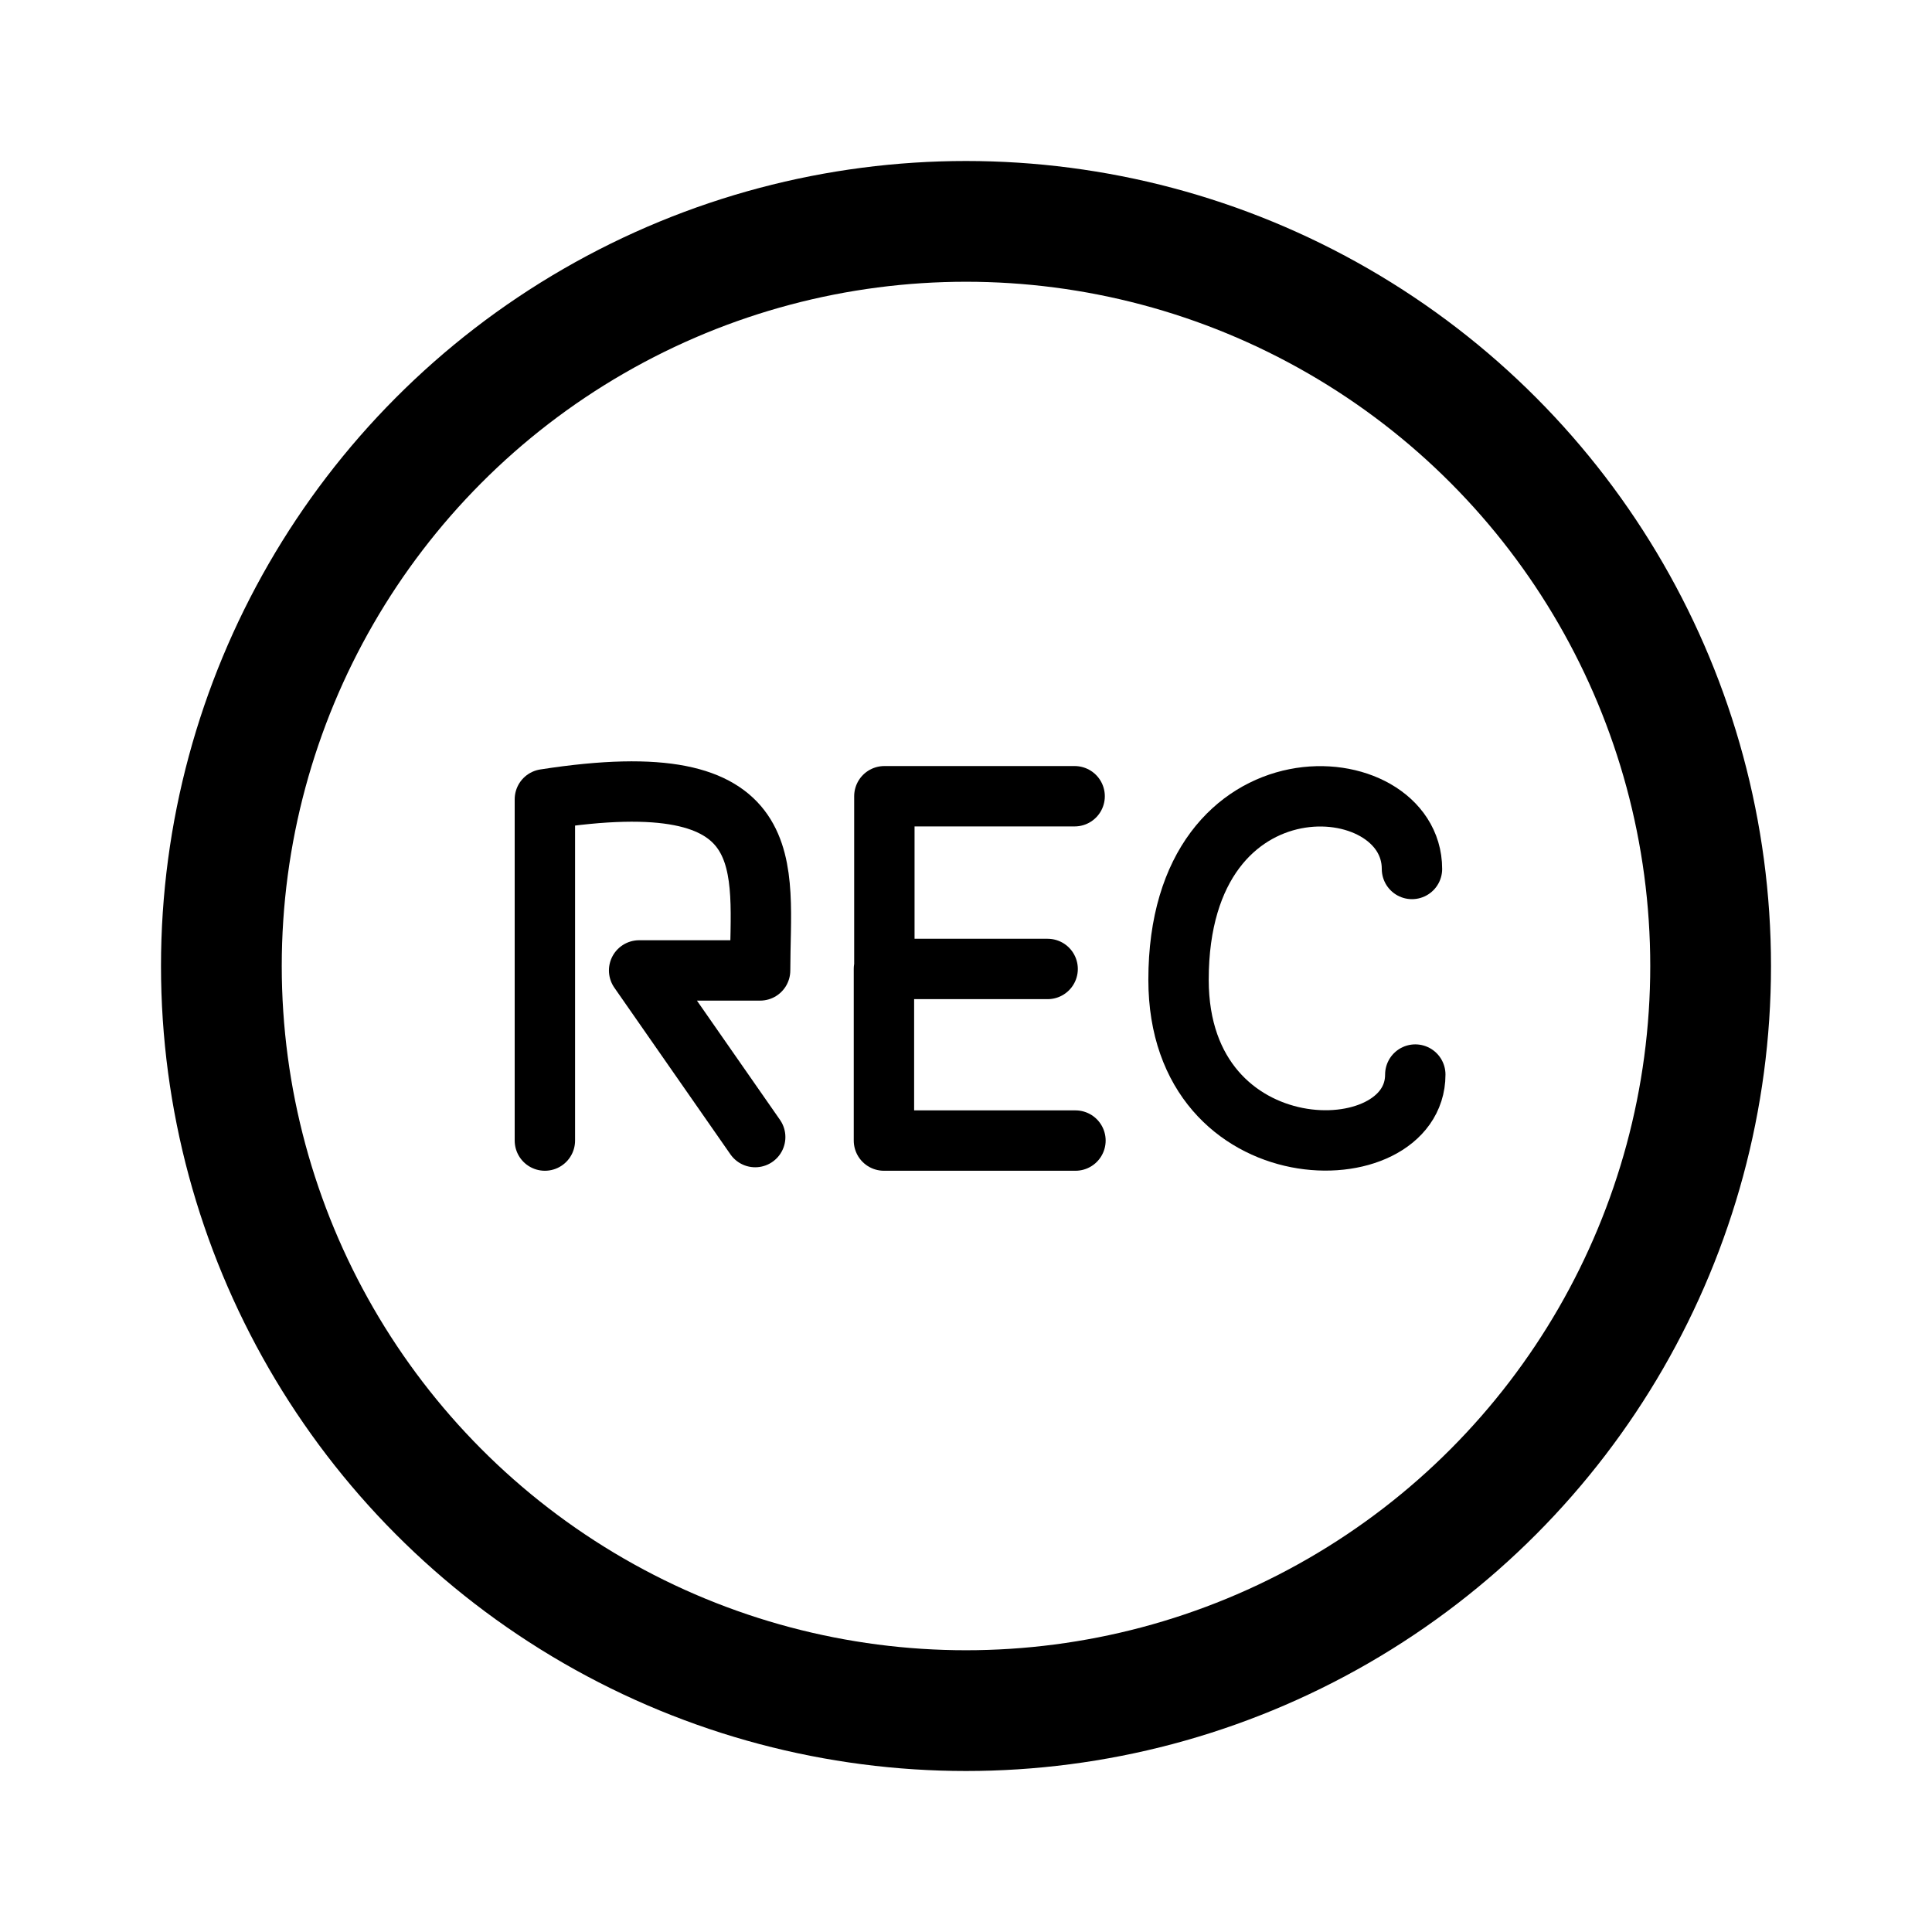 <?xml version="1.0" encoding="UTF-8" standalone="no"?>
<!-- Created with Inkscape (http://www.inkscape.org/) -->

<svg
   width="192"
   height="192"
   viewBox="0 0 192 192"
   version="1.1"
   id="svg5"
   xml:space="preserve"
   xmlns="http://www.w3.org/2000/svg"
   xmlns:svg="http://www.w3.org/2000/svg"><defs
     id="defs2" /><g
     id="layer1"
     style="display:inline"><circle
       style="display:inline;fill:none;fill-opacity:1;stroke:#000000;stroke-width:12;stroke-linecap:round;stroke-linejoin:round;stroke-miterlimit:6;stroke-dasharray:none;paint-order:fill markers stroke"
       id="path670"
       cx="96"
       cy="96"
       r="74" /><path
       style="fill:none;fill-opacity:1;stroke:#000000;stroke-width:6;stroke-linecap:round;stroke-linejoin:round;stroke-miterlimit:6;paint-order:fill markers stroke"
       d="M 54.149,113.348 V 79.433 c 23.926,-3.725 21.39,6.695 21.39,17.007 H 63.515 l 11.536,16.562"
       id="path728" /><path
       style="fill:none;fill-opacity:1;stroke:#000000;stroke-width:6;stroke-linecap:round;stroke-linejoin:round;stroke-miterlimit:6;stroke-dasharray:none;paint-order:fill markers stroke"
       d="M 106.796,79.129 H 87.887 V 96.294 H 104.113 87.845 V 113.348 h 19.033"
       id="path1334" /><path
       style="fill:none;fill-opacity:1;stroke:#000000;stroke-width:6;stroke-linecap:round;stroke-linejoin:round;stroke-miterlimit:6;stroke-dasharray:none;paint-order:fill markers stroke"
       d="m 140.32,86.357 c 0,-10.241 -23.198,-12.026 -23.198,11.009 0,19.418 23.528,19.275 23.528,9.422"
       id="path1338" /></g></svg>
